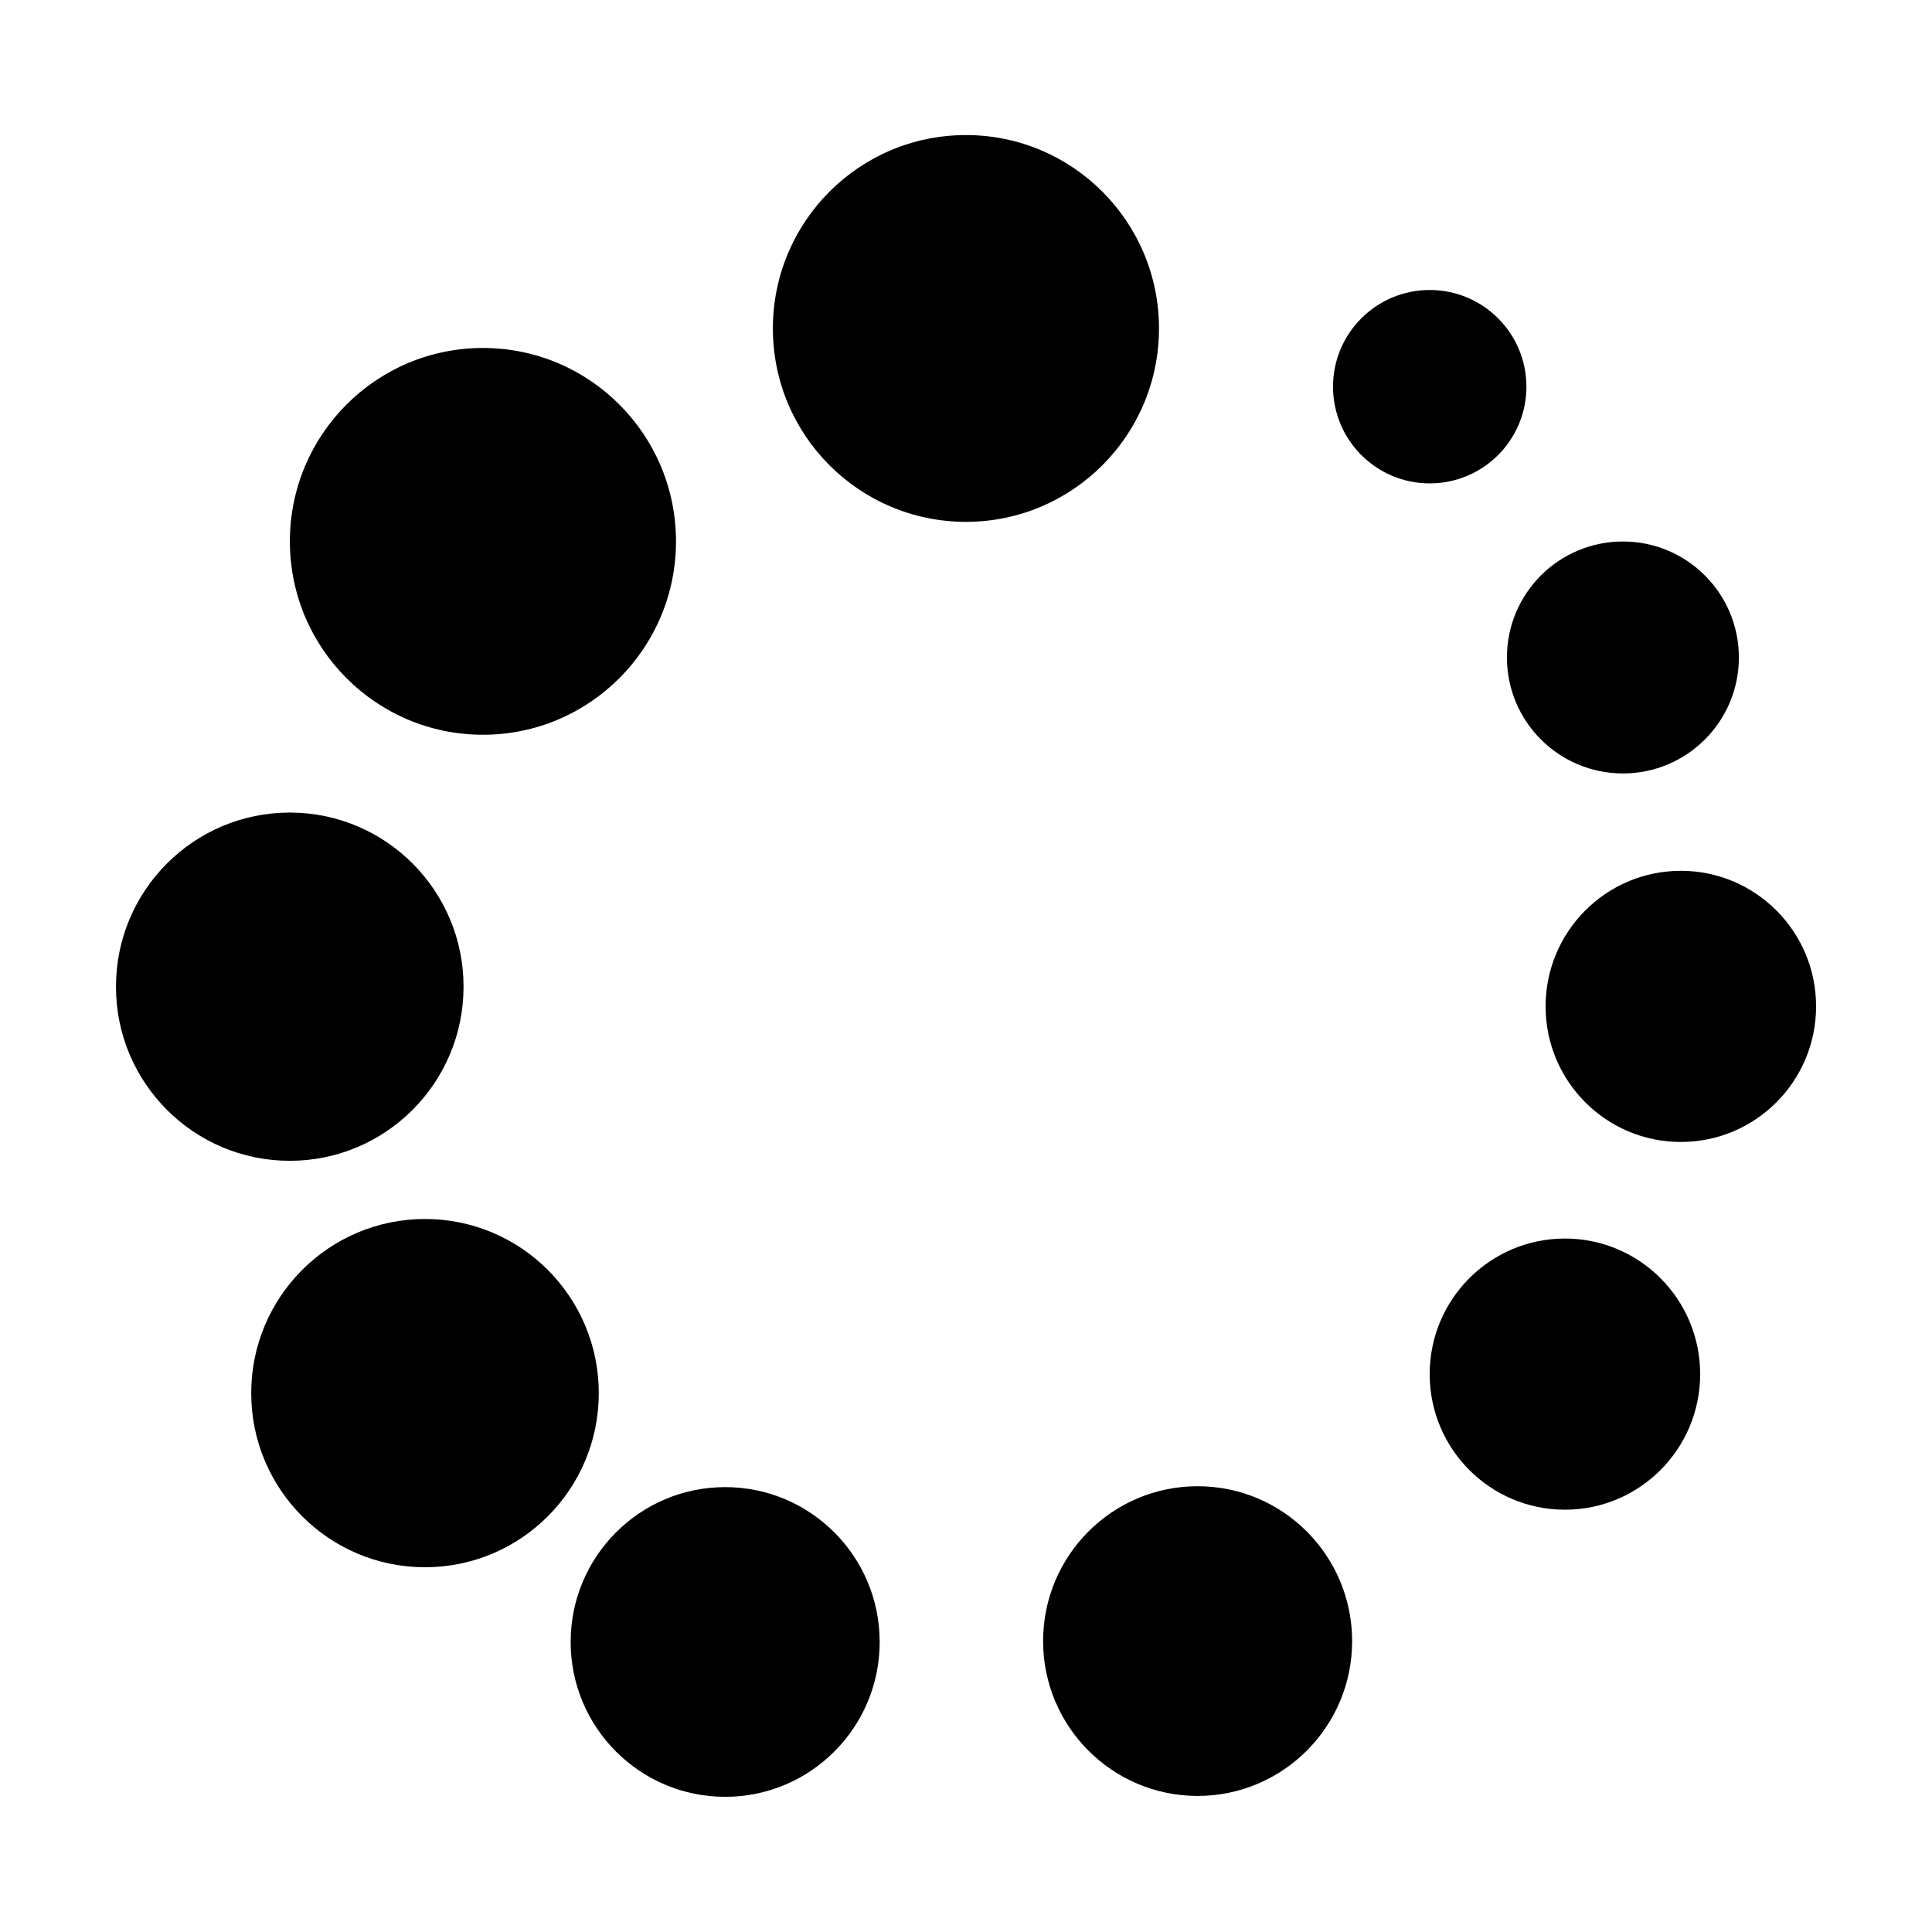 <svg height='100px' width='100px'  fill="#000000" xmlns:dc="http://purl.org/dc/elements/1.1/" xmlns:cc="http://creativecommons.org/ns#" xmlns:rdf="http://www.w3.org/1999/02/22-rdf-syntax-ns#" xmlns:svg="http://www.w3.org/2000/svg" xmlns="http://www.w3.org/2000/svg" xmlns:sodipodi="http://sodipodi.sourceforge.net/DTD/sodipodi-0.dtd" xmlns:inkscape="http://www.inkscape.org/namespaces/inkscape" version="1.1" x="0px" y="0px" viewBox="0 0 100 100"><g transform="translate(0,-952.362)"><g transform="translate(5.0000001e-8,-2.27e-5)"><path transform="matrix(0.571,0,0,0.572,45.714,947.913)" d="M 25,37.5 C 25,47.165 17.165,55 7.5,55 -2.165,55 -10,47.165 -10,37.5 -10,27.835 -2.165,20 7.5,20 17.165,20 25,27.835 25,37.5 z" style="" fill="#000000" fill-opacity="1" stroke="none"></path><path transform="matrix(0.514,0,0,0.515,11.143,984.12)" d="M 25,37.5 C 25,47.165 17.165,55 7.5,55 -2.165,55 -10,47.165 -10,37.5 -10,27.835 -2.165,20 7.5,20 17.165,20 25,27.835 25,37.5 z" style="" fill="#000000" fill-opacity="1" stroke="none"></path><path style="" d="M 25,37.5 C 25,47.165 17.165,55 7.5,55 -2.165,55 -10,47.165 -10,37.5 -10,27.835 -2.165,20 7.5,20 17.165,20 25,27.835 25,37.5 z" transform="matrix(0.514,0,0,0.515,18.143,1005.157)" fill="#000000" fill-opacity="1" stroke="none"></path><path transform="matrix(0.457,0,0,0.458,34.107,1020.175)" d="M 25,37.5 C 25,47.165 17.165,55 7.5,55 -2.165,55 -10,47.165 -10,37.5 -10,27.835 -2.165,20 7.5,20 17.165,20 25,27.835 25,37.5 z" style="" fill="#000000" fill-opacity="1" stroke="none"></path><path style="" d="M 25,37.5 C 25,47.165 17.165,55 7.5,55 -2.165,55 -10,47.165 -10,37.5 -10,27.835 -2.165,20 7.5,20 17.165,20 25,27.835 25,37.5 z" transform="matrix(0.457,0,0,0.458,58.561,1020.129)" fill="#000000" fill-opacity="1" stroke="none"></path><path transform="matrix(0.4,0,0,0.401,78,1008.449)" d="M 25,37.5 C 25,47.165 17.165,55 7.5,55 -2.165,55 -10,47.165 -10,37.5 -10,27.835 -2.165,20 7.5,20 17.165,20 25,27.835 25,37.5 z" style="" fill="#000000" fill-opacity="1" stroke="none"></path><path style="" d="M 25,37.5 C 25,47.165 17.165,55 7.5,55 -2.165,55 -10,47.165 -10,37.5 -10,27.835 -2.165,20 7.5,20 17.165,20 25,27.835 25,37.5 z" transform="matrix(0.4,0,0,0.401,84,989.415)" fill="#000000" fill-opacity="1" stroke="none"></path><path transform="matrix(0.286,0,0,0.286,71.857,961.652)" d="M 25,37.5 C 25,47.165 17.165,55 7.5,55 -2.165,55 -10,47.165 -10,37.5 -10,27.835 -2.165,20 7.5,20 17.165,20 25,27.835 25,37.5 z" style="" fill="#000000" fill-opacity="1" stroke="none"></path><path style="" d="M 25,37.5 C 25,47.165 17.165,55 7.5,55 -2.165,55 -10,47.165 -10,37.5 -10,27.835 -2.165,20 7.5,20 17.165,20 25,27.835 25,37.5 z" transform="matrix(0.571,0,0,0.572,20.714,958.933)" fill="#000000" fill-opacity="1" stroke="none"></path><path style="" d="M 25,37.5 C 25,47.165 17.165,55 7.5,55 -2.165,55 -10,47.165 -10,37.5 -10,27.835 -2.165,20 7.5,20 17.165,20 25,27.835 25,37.5 z" transform="matrix(0.343,0,0,0.343,81.429,973.53)" fill="#000000" fill-opacity="1" stroke="none" ></path></g></g></svg>